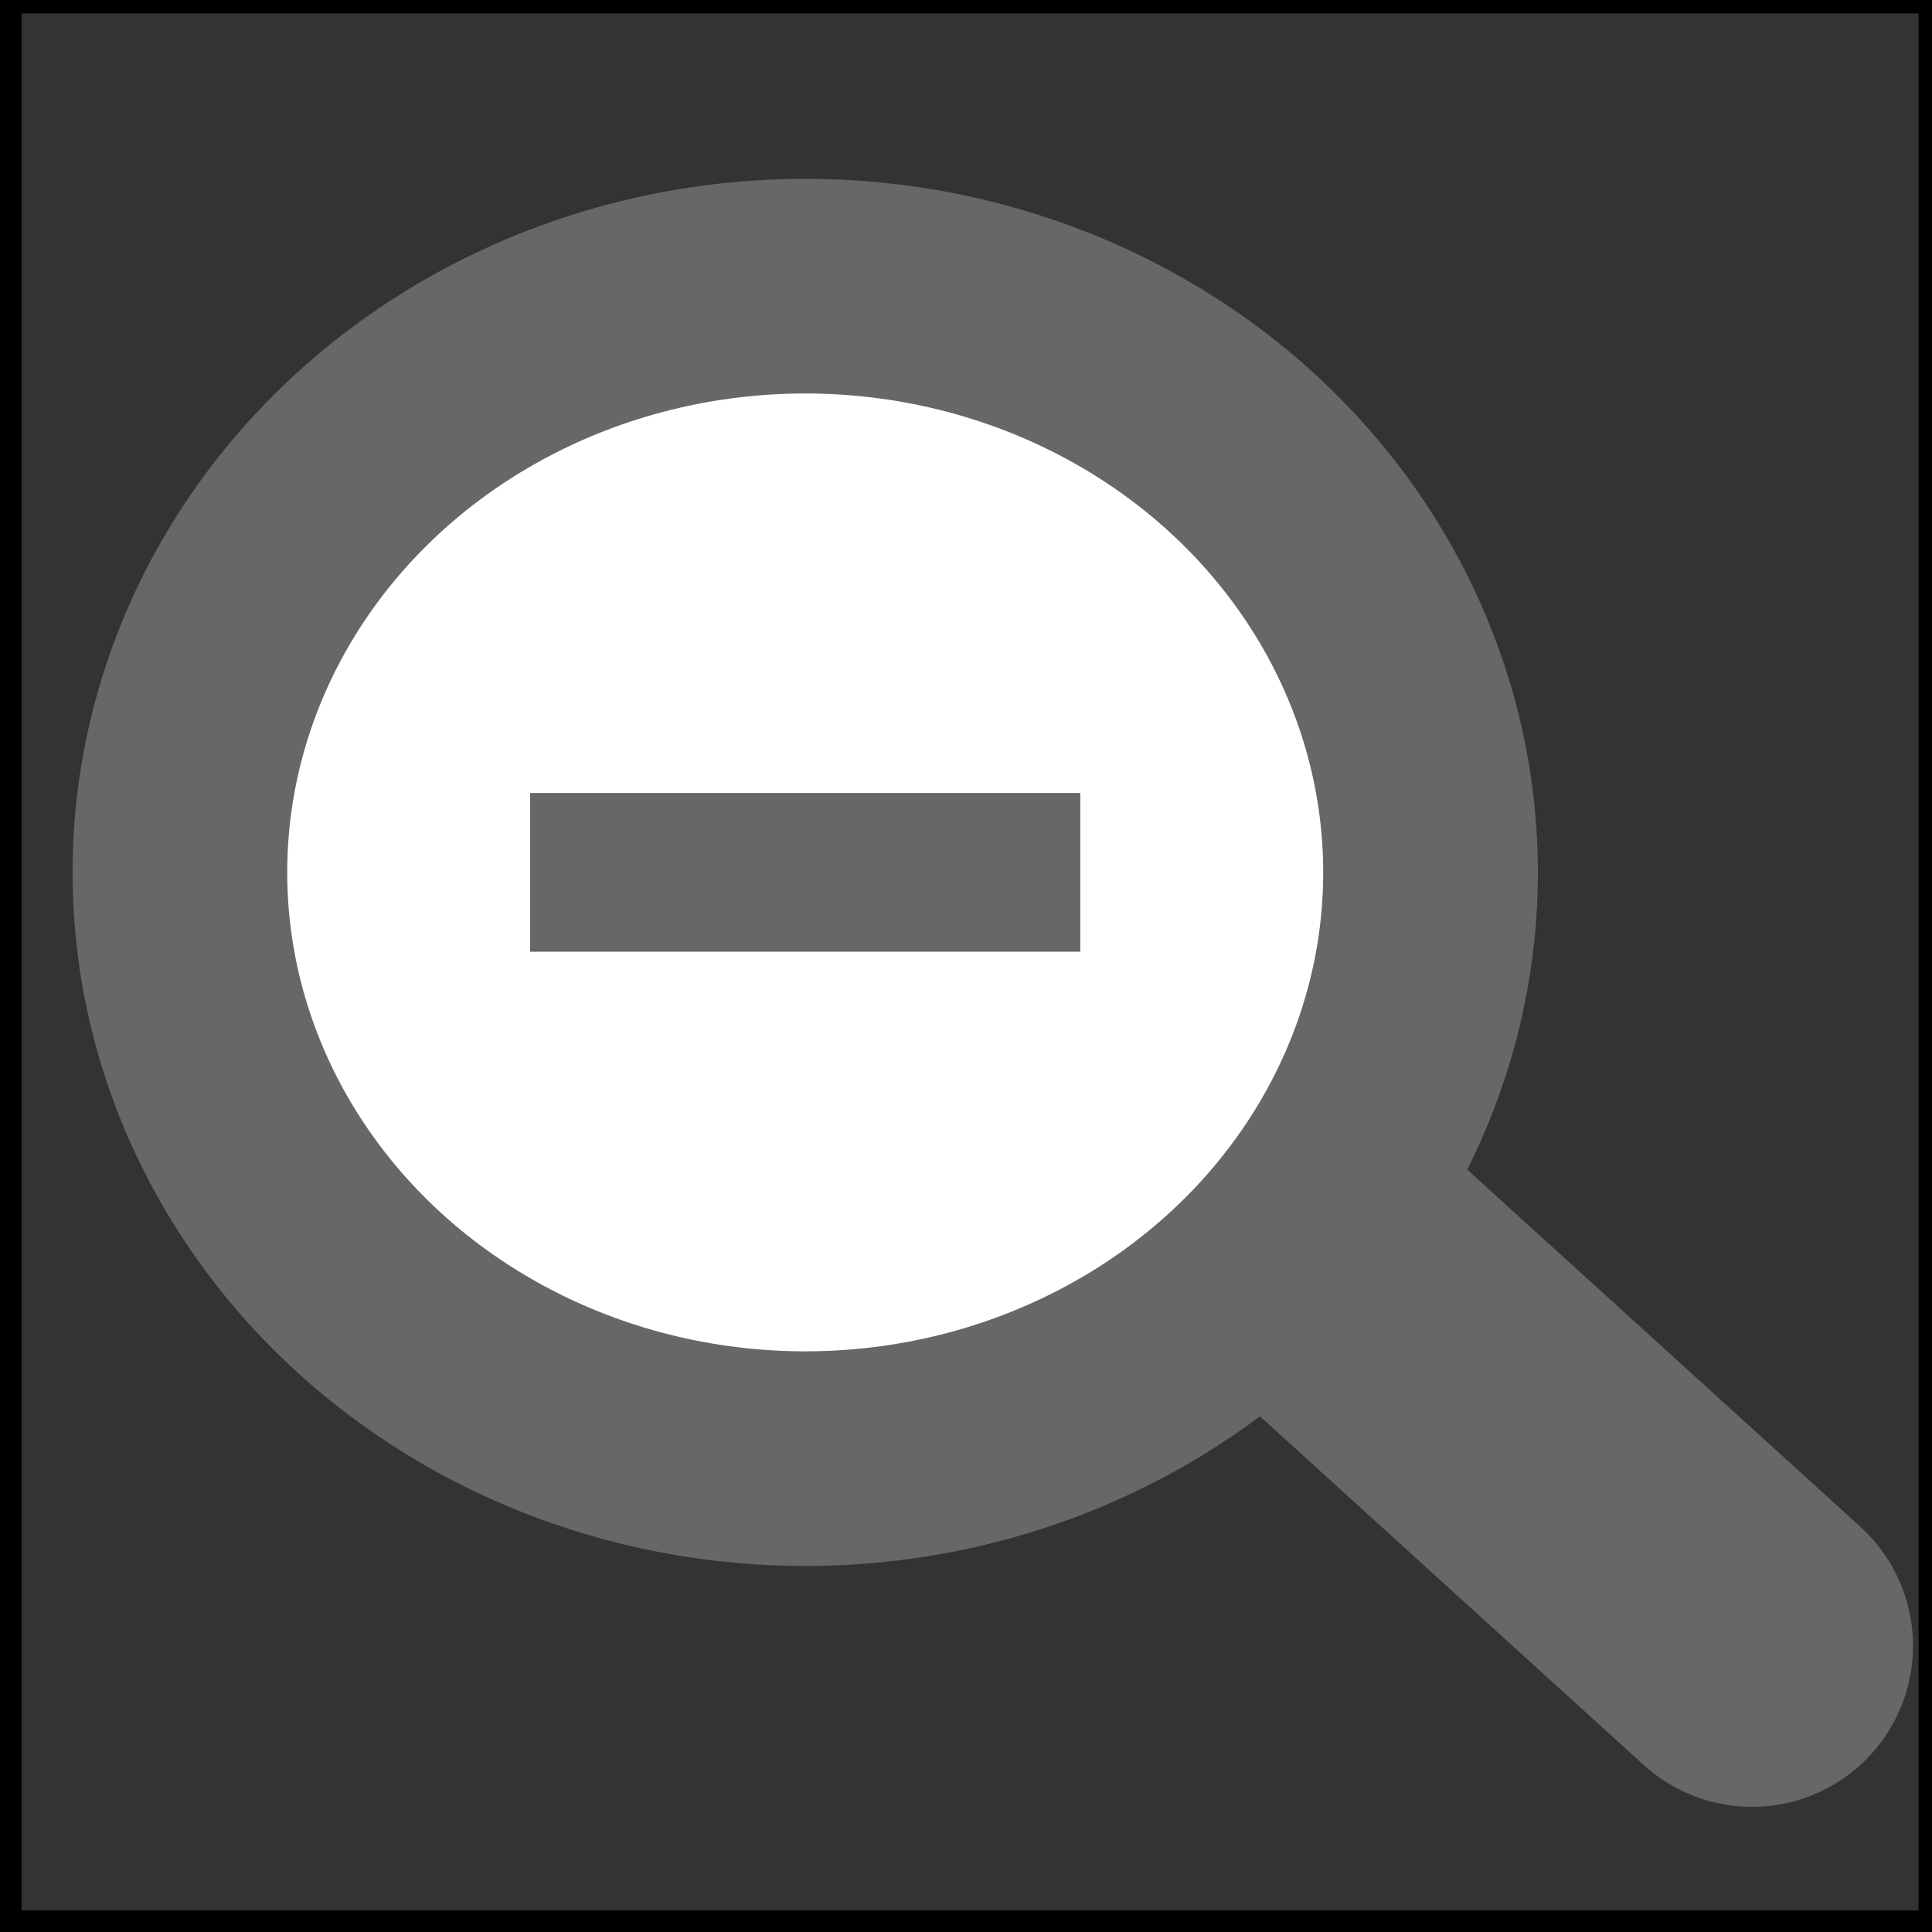 <?xml version="1.0" encoding="utf-8"?>
<!-- Generator: Adobe Illustrator 14.0.0, SVG Export Plug-In . SVG Version: 6.00 Build 43363)  -->
<!DOCTYPE svg PUBLIC "-//W3C//DTD SVG 1.1//EN" "http://www.w3.org/Graphics/SVG/1.1/DTD/svg11.dtd">
<svg version="1.1" id="Layer_1" xmlns="http://www.w3.org/2000/svg" xmlns:xlink="http://www.w3.org/1999/xlink" x="0px" y="0px"
	 width="18px" height="18px" viewBox="0 0 18 18" enable-background="new 0 0 18 18" xml:space="preserve">
<rect x="0" y="0" width="18" height="18" fill="#333333" stroke="none"/>
<rect x="0.076" fill="none" stroke="#000000" stroke-width="0.25" width="17.924" height="17.924"/>
<g>
	<line fill="none" stroke="#666766" stroke-width="3" stroke-linecap="round" x1="10.681" y1="10.208" x2="16.323" y2="15.334"/>
	<ellipse fill="#FFFFFF" stroke="#666766" stroke-width="2" cx="7.502" cy="8.128" rx="5.826" ry="5.462"/>
	<g>
		<path fill="none" stroke="#666766" stroke-linecap="round" d="M9.565,7.888v0.479H5.439V7.888H9.565z"/>
	</g>
</g>
</svg>
